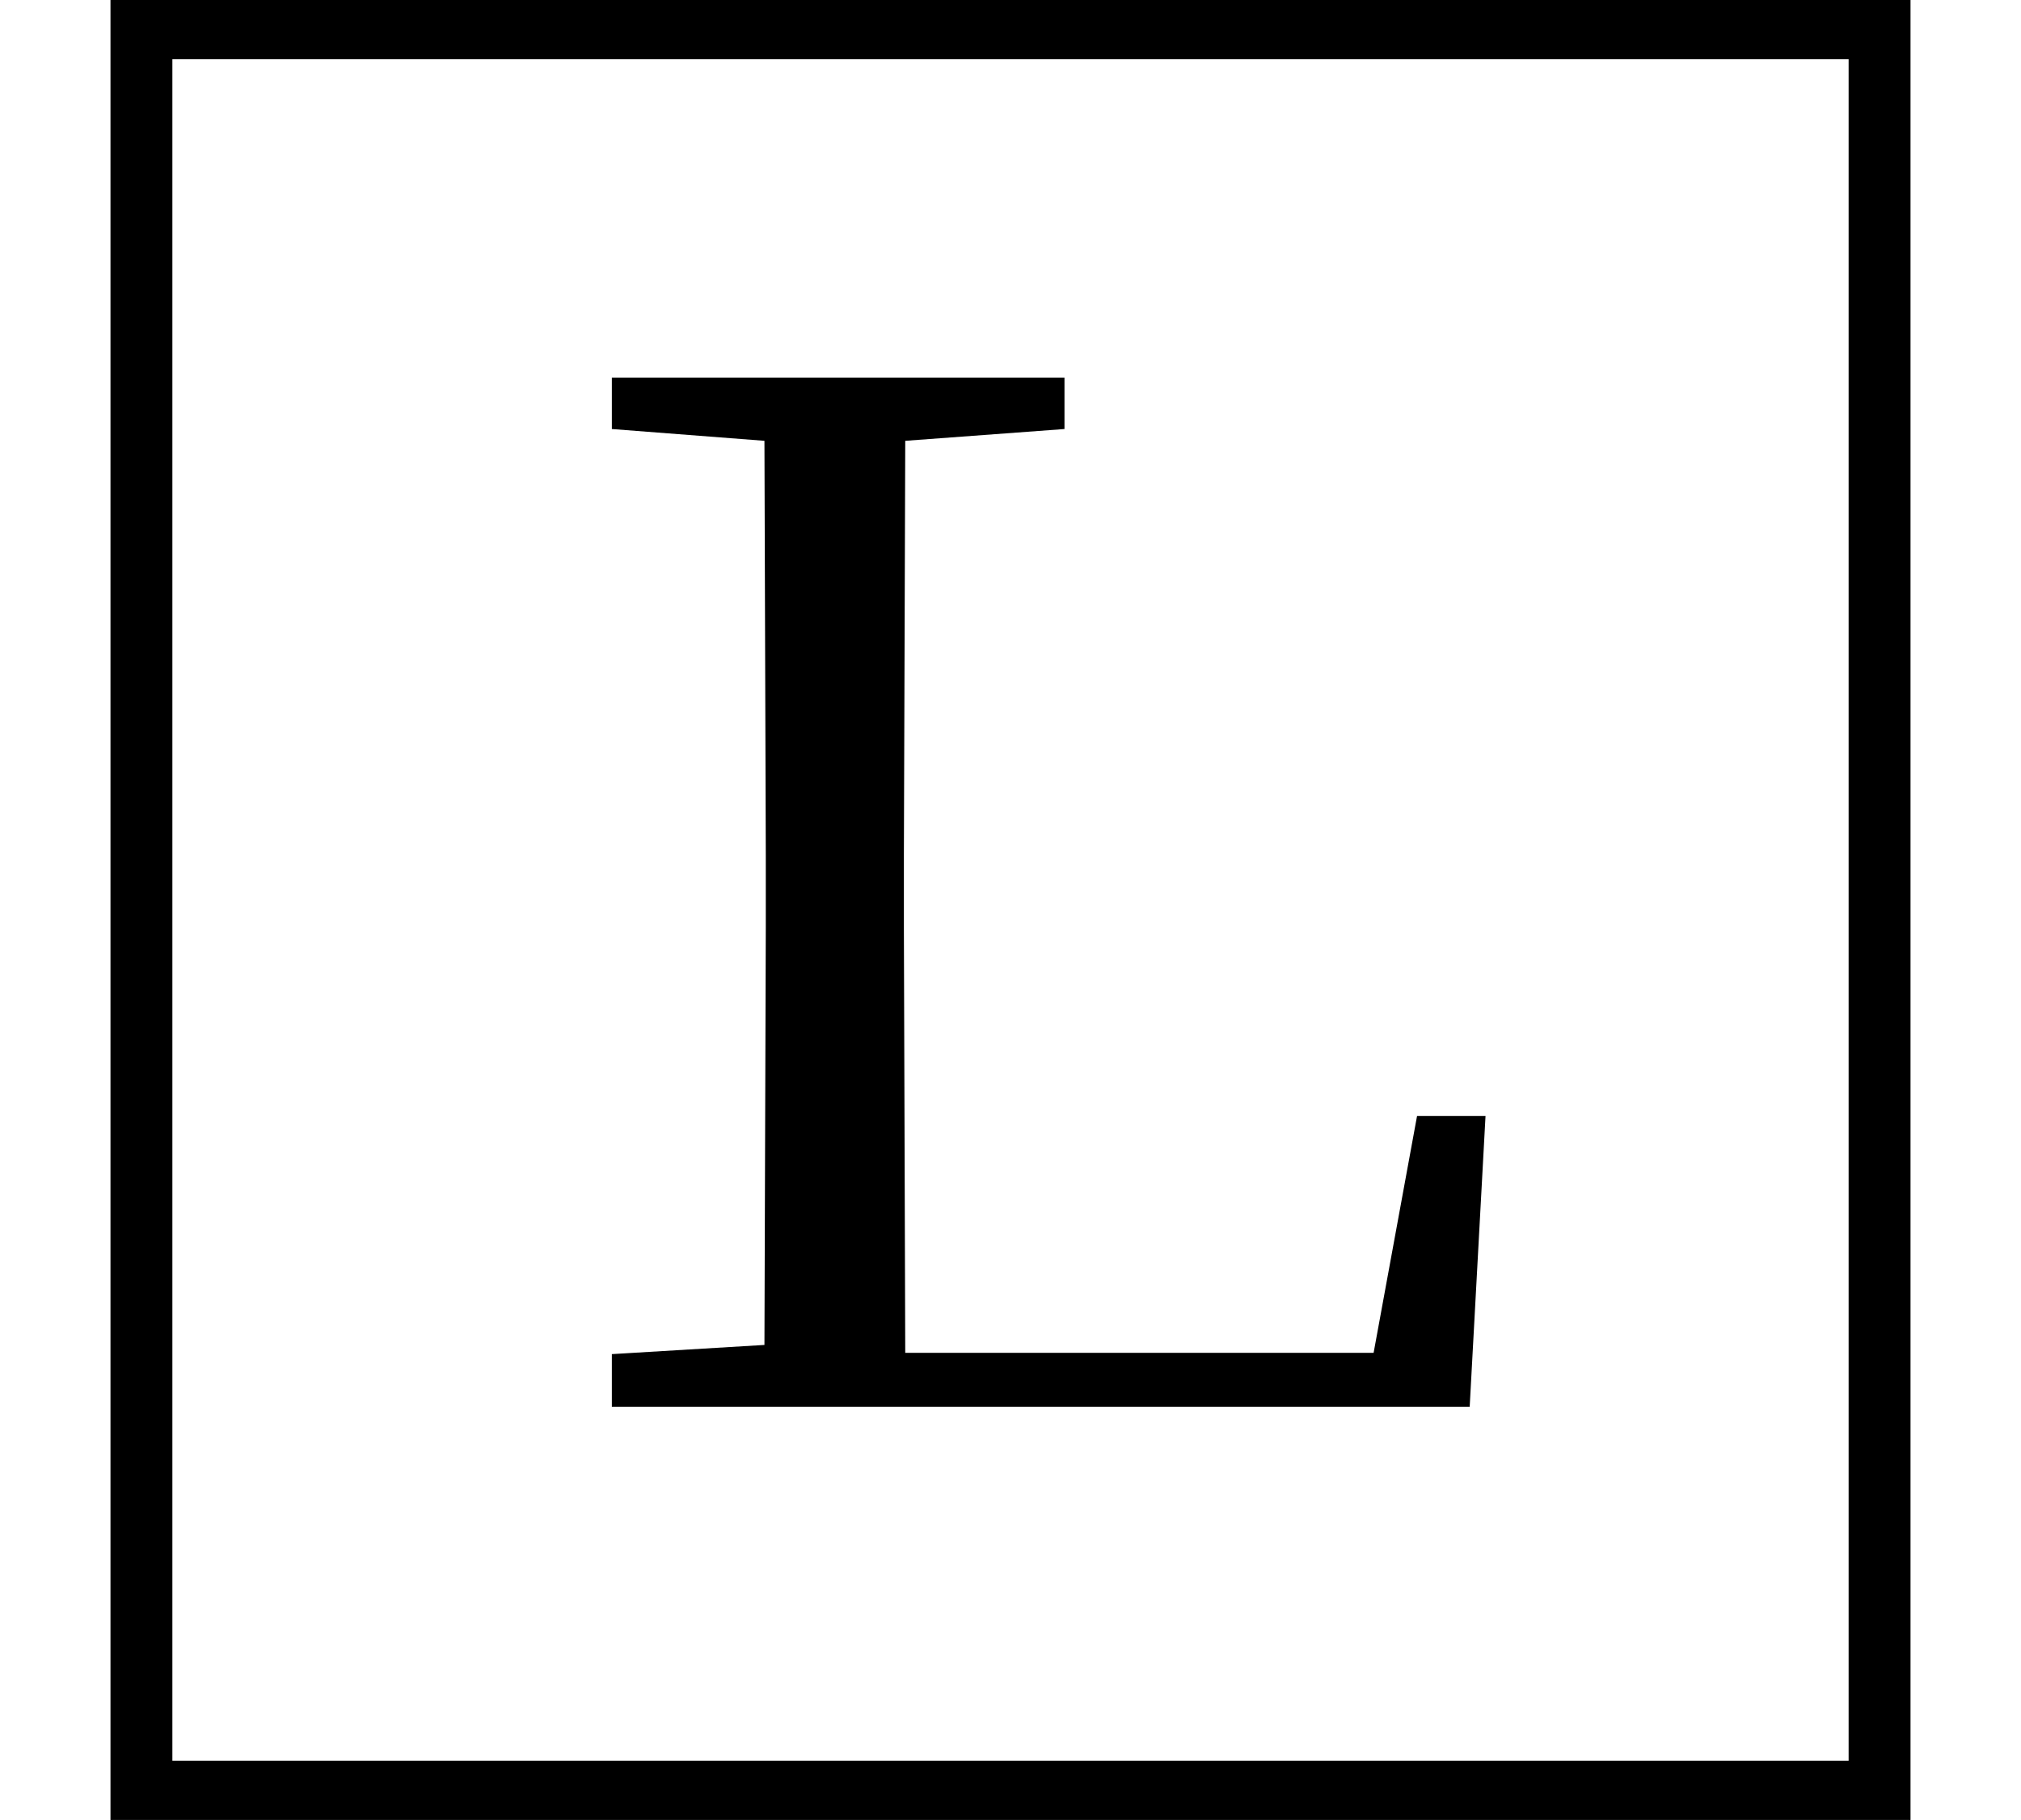 <svg height="21.609" viewBox="0 0 24 21.609" width="24" xmlns="http://www.w3.org/2000/svg">
<path d="M1.312,-1.688 L22.688,-1.688 L22.688,19.922 L1.312,19.922 Z M2.047,-0.984 L2.047,19.219 L21.953,19.219 L21.953,-0.984 Z M9.906,3.219 L17.453,3.219 L17.641,6.672 L16.828,6.672 L16.312,3.859 L10.75,3.859 L10.734,8.906 L10.734,9.766 L10.75,14.688 L12.641,14.828 L12.641,15.438 L7.266,15.438 L7.266,14.828 L9.078,14.688 L9.094,9.766 L9.094,8.906 L9.078,3.953 L7.266,3.844 L7.266,3.219 Z" transform="translate(0, 19.922) scale(1, -1)"/>
</svg>